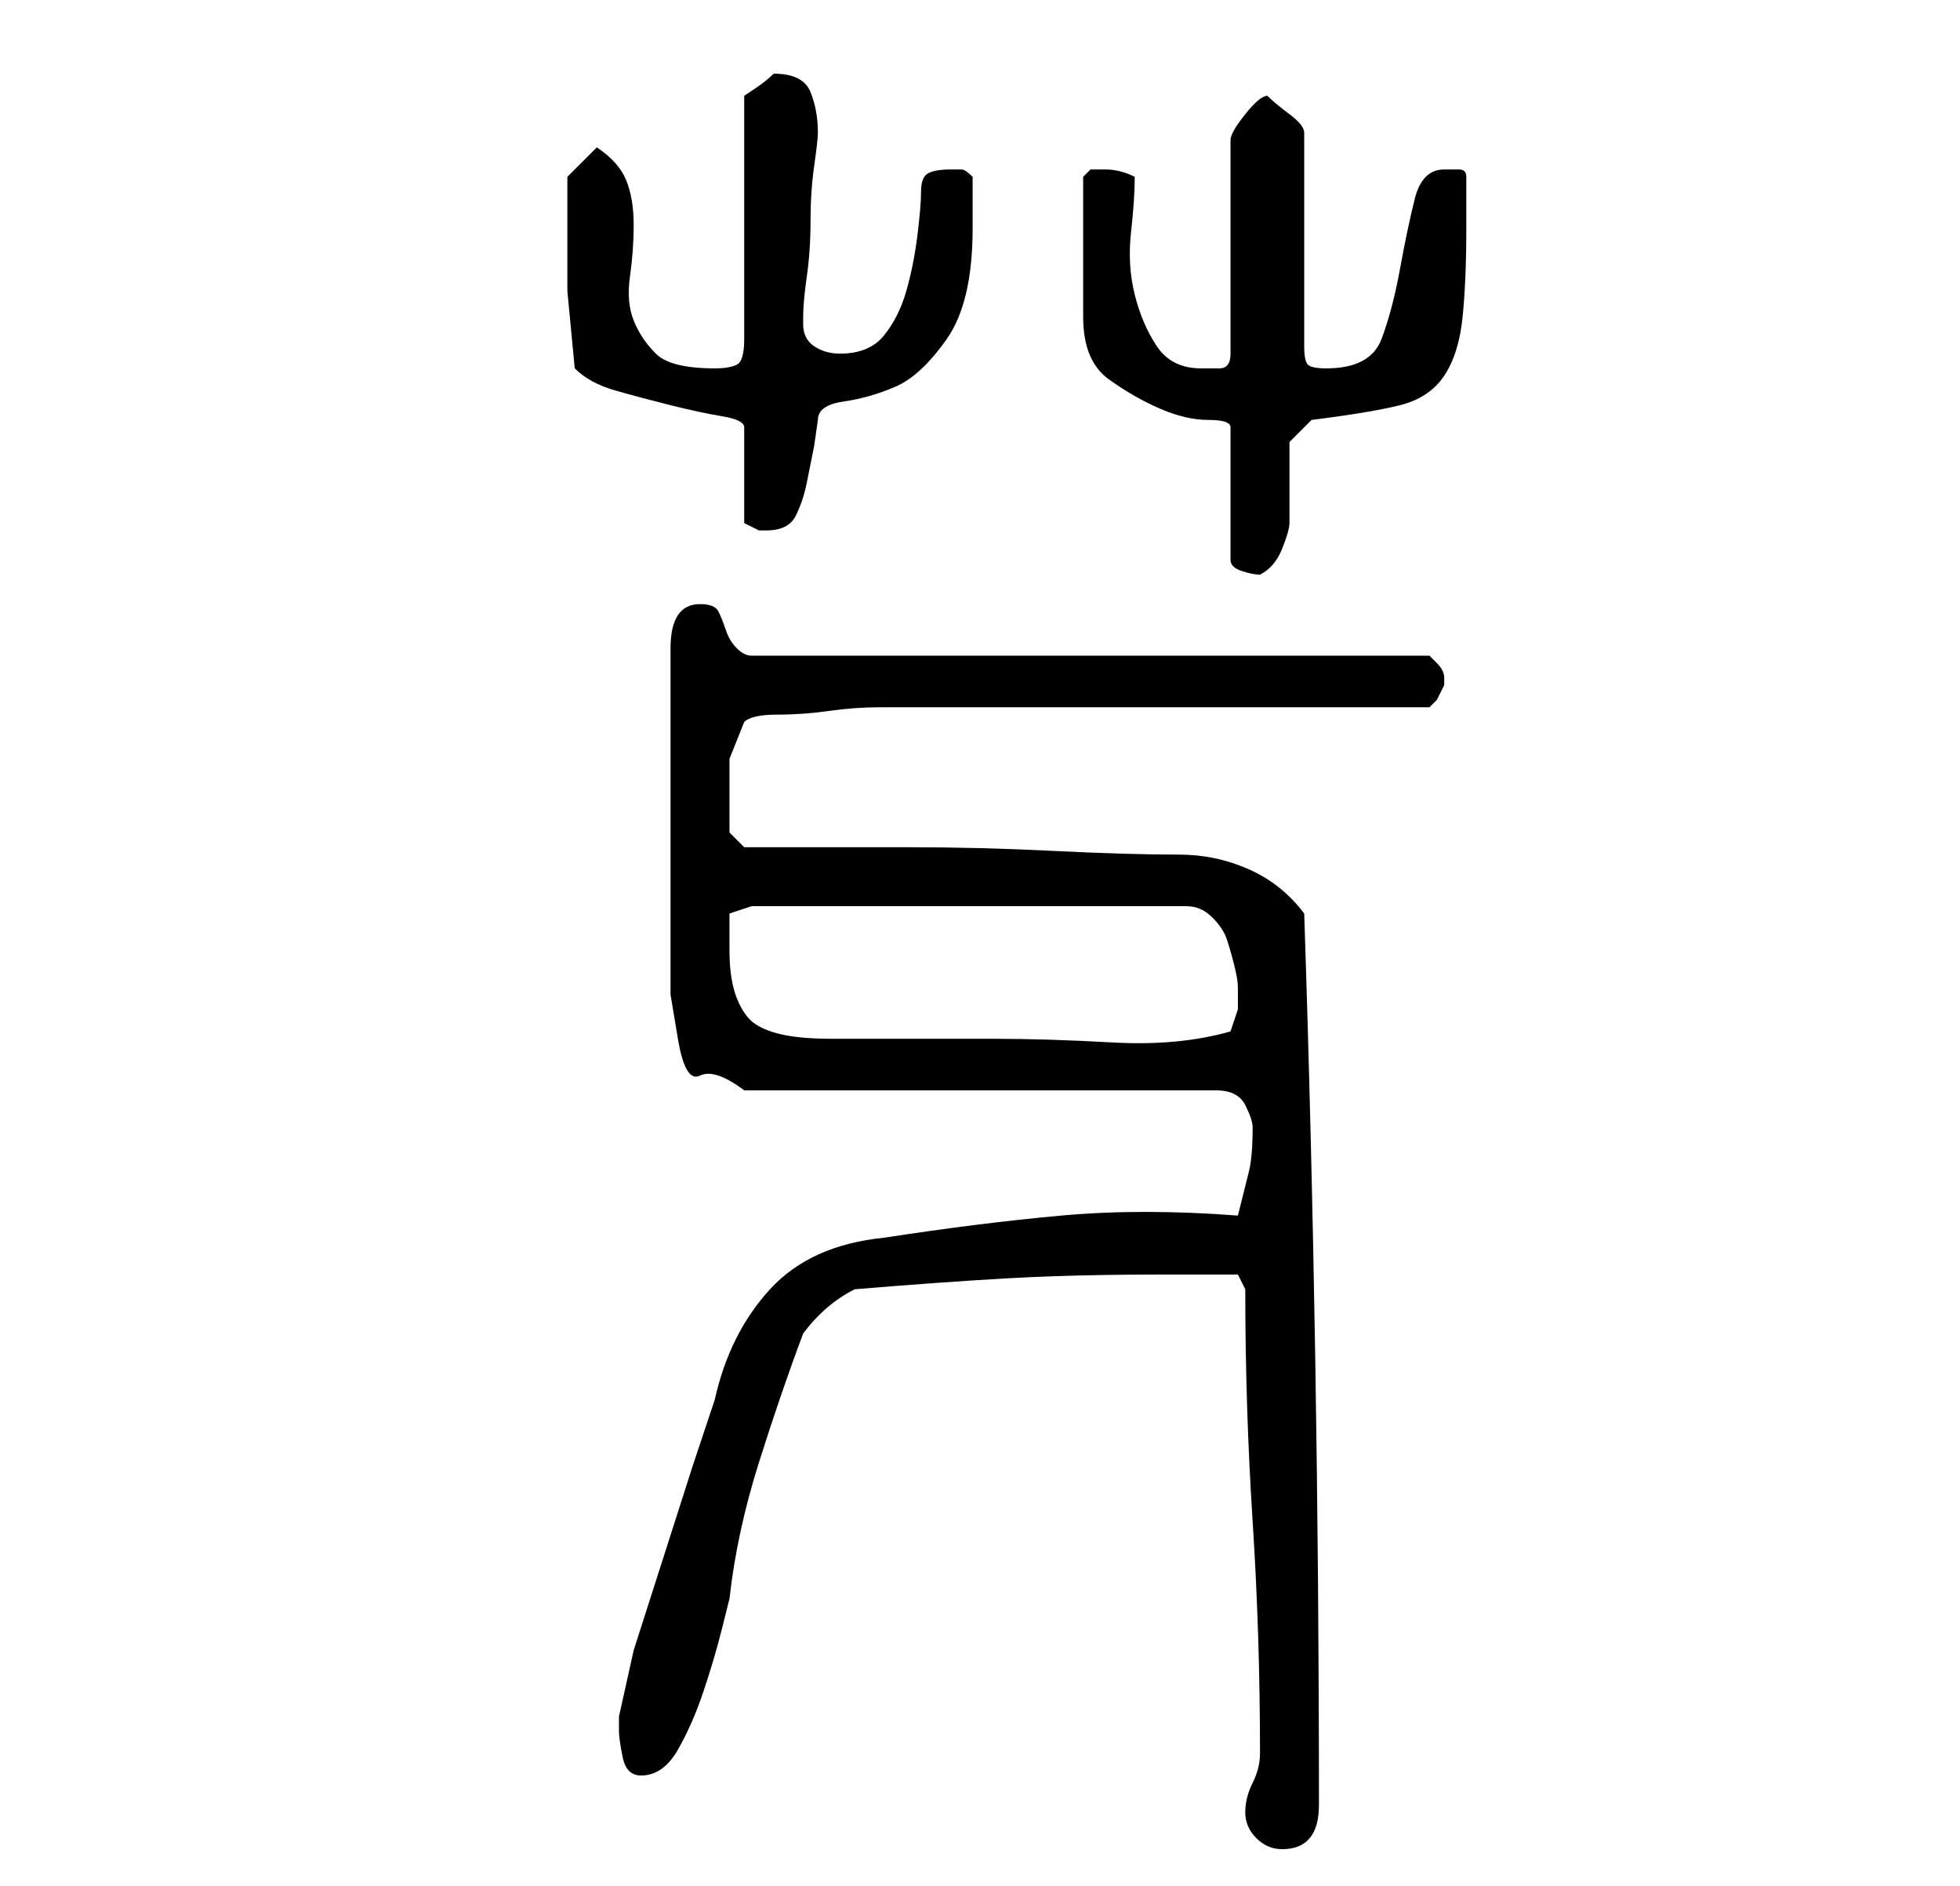 <?xml version="1.0" standalone="no"?>
<!DOCTYPE svg PUBLIC "-//W3C//DTD SVG 1.1//EN" "http://www.w3.org/Graphics/SVG/1.1/DTD/svg11.dtd" >
<svg xmlns="http://www.w3.org/2000/svg" xmlns:xlink="http://www.w3.org/1999/xlink" version="1.1" viewBox="-10 0 266 256">
   <path fill="currentColor"
d="M159 246q0 2 1.5 3.5t3.5 1.5q5 0 5 -6q0 -30 -0.5 -60.5t-1.5 -60.5q-3 -4 -7.5 -6t-9.5 -2q-7 0 -17 -0.5t-19.5 -0.5h-16h-6.5l-2 -2v-2v-3v-5t2 -5q1 -1 4.5 -1t7 -0.5t7 -0.5h5.5h69l1 -1t1 -2v0v-1q0 -1 -1 -2l-1 -1h-92q-1 0 -2 -1t-1.5 -2.5t-1 -2.5t-2.5 -1
t-3 1.5t-1 4.5v4v6.5v6.5v4v6v6.5v5.5v3v5t1 6t3 5t6 2h64q3 0 4 2t1 3q0 4 -0.5 6l-1.5 6q-13 -1 -24 0t-24 3q-10 1 -15.5 7t-7.5 15l-3 9t-4 12.5t-4 12.5t-2 9v2q0 1 0.5 3.5t2.5 2.5q3 0 5 -3.5t3.5 -8t2.5 -8.5l1 -4q1 -9 4 -18.5t6 -17.5q3 -4 7 -6q12 -1 21 -1.5
t21 -0.5h10l1 2q0 16 1 31.5t1 31.5q0 2 -1 4t-1 4zM89 129v-2.5v-2.5l3 -1h59q2 0 3.5 1.5t2 3t1 3.5t0.5 3v3t-1 3q-7 2 -16 1.5t-16 -0.5h-22q-4 0 -6.5 -0.5t-4 -1.5t-2.5 -3.5t-1 -6.5zM137 34v9q0 6 3.5 8.5t7 4t6.5 1.5t3 1v18q0 1 1.5 1.5t2.5 0.5q2 -1 3 -3.5
t1 -3.5v-6v-5l3 -3q8 -1 12 -2t6 -4t2.5 -8t0.5 -12v-7q0 -1 -1 -1h-2q-3 0 -4 4t-2 9.5t-2.5 9.5t-7.5 4q-2 0 -2.5 -0.5t-0.5 -2.5v-29q0 -1 -2 -2.5t-3 -2.5v0q-1 0 -3 2.5t-2 3.5v29q0 2 -1.5 2h-2.5q-4 0 -6 -3t-3 -7t-0.5 -8.5t0.5 -7.5q-2 -1 -4 -1h-2t-1 1v10z
M68 50q2 2 5.5 3t7.5 2t7 1.5t3 1.5v13l1 0.5l1 0.5h1q3 0 4 -2t1.5 -4.5l1 -5t0.5 -3.5q0 -2 3.5 -2.5t7 -2t7 -6.5t3.5 -15v-3.5v-3.5q-1 -1 -1.5 -1h-1.5q-2 0 -3 0.5t-1 2.5t-0.5 6t-1.5 7.5t-3 6t-6 2.5q-2 0 -3.5 -1t-1.5 -3v-1q0 -2 0.5 -5.5t0.5 -7.5t0.5 -7.5
t0.5 -4.5q0 -3 -1 -5.5t-5 -2.5v0q-1 1 -2.5 2l-1.5 1v33q0 3 -1 3.5t-3 0.5q-6 0 -8 -2t-3 -4.5t-0.5 -6t0.5 -7t-1 -6t-4 -4.5l-4 4v3v3v9.5t1 10.5z" />
</svg>
